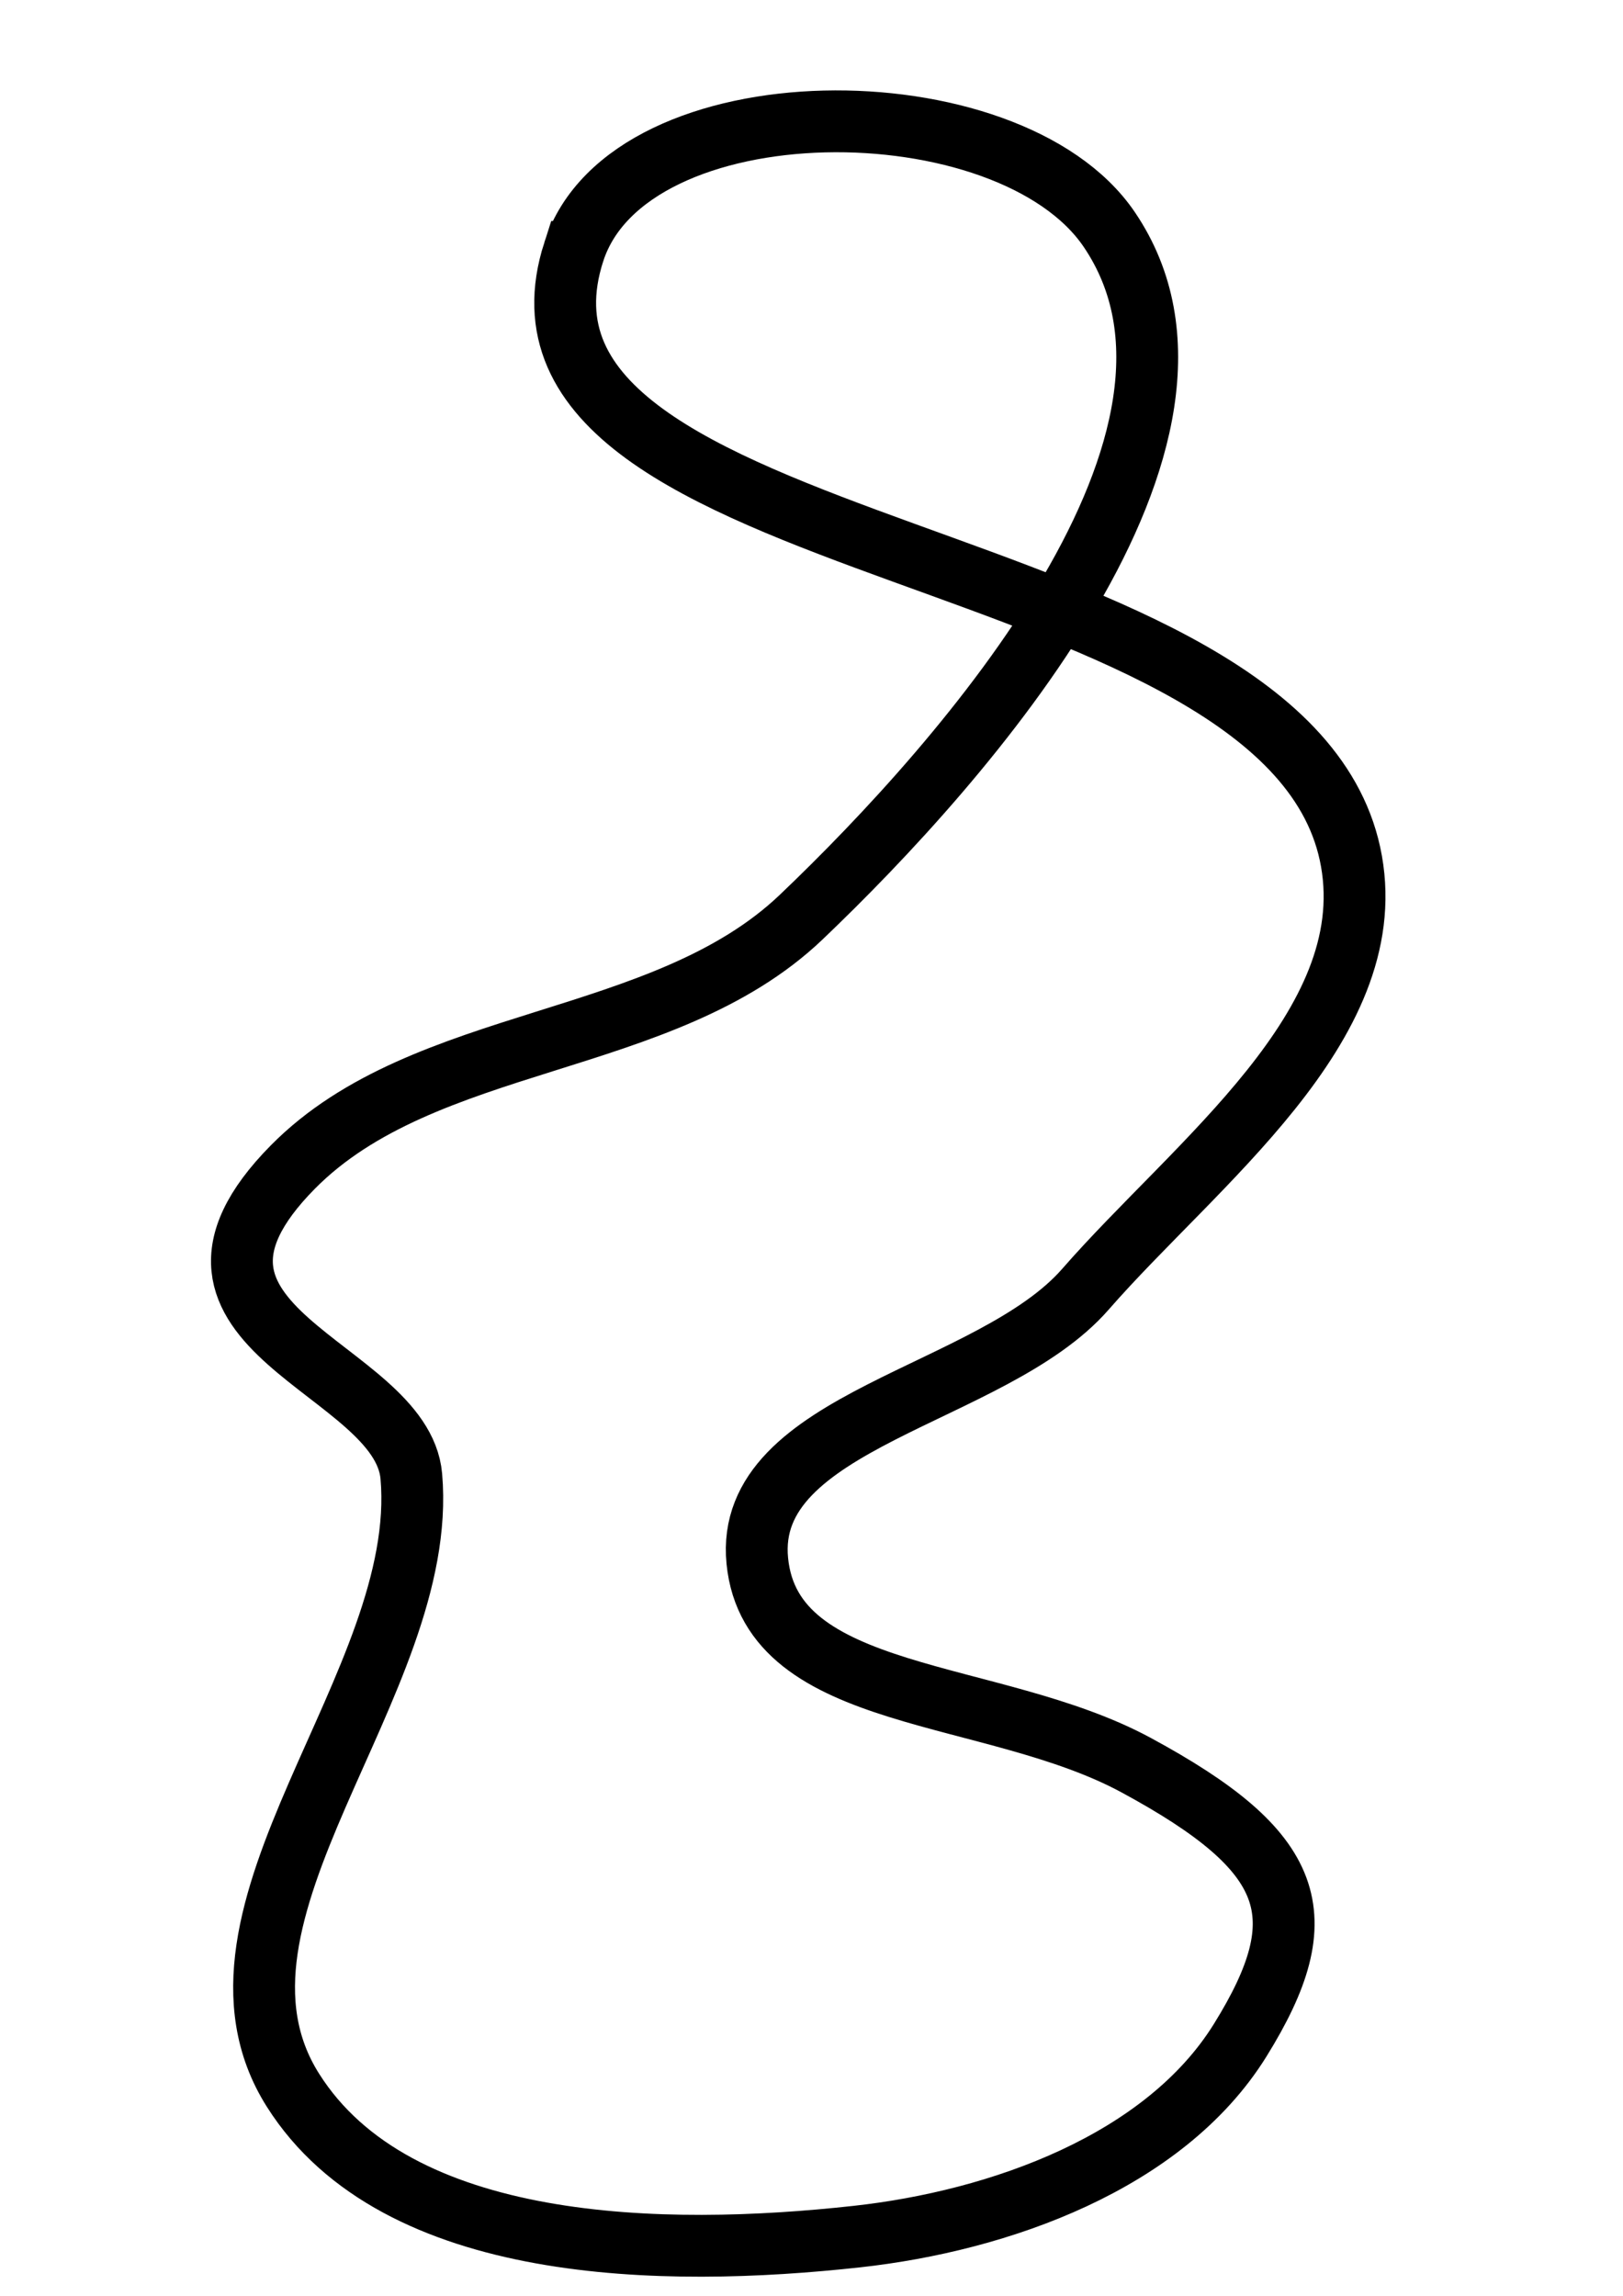 <?xml version="1.0" encoding="UTF-8" standalone="no"?>
<!-- Created with Inkscape (http://www.inkscape.org/) -->

<svg
   xmlns:dc="http://purl.org/dc/elements/1.1/"
   xmlns:cc="http://creativecommons.org/ns#"
   xmlns:rdf="http://www.w3.org/1999/02/22-rdf-syntax-ns#"
   xmlns:svg="http://www.w3.org/2000/svg"
   xmlns="http://www.w3.org/2000/svg"
   xmlns:sodipodi="http://sodipodi.sourceforge.net/DTD/sodipodi-0.dtd"
   xmlns:inkscape="http://www.inkscape.org/namespaces/inkscape"
   width="210mm"
   height="297mm"
   viewBox="0 0 744.094 1052.362"
   id="svg2"
   version="1.1"
   inkscape:version="0.91pre4 r13712"
   sodipodi:docname="racepath2.svg">
  <defs
     id="defs4" />
  <sodipodi:namedview
     id="base"
     pagecolor="#ffffff"
     bordercolor="#666666"
     borderopacity="1.0"
     inkscape:pageopacity="0.0"
     inkscape:pageshadow="2"
     inkscape:zoom="0.494974747"
     inkscape:cx="359.327498"
     inkscape:cy="457.116749"
     inkscape:document-units="px"
     inkscape:current-layer="layer1"
     showgrid="false"
     inkscape:window-width="1280"
     inkscape:window-height="961"
     inkscape:window-x="-8"
     inkscape:window-y="-8"
     inkscape:window-maximized="1" />
  <g
     inkscape:label="Layer 1"
     inkscape:groupmode="layer"
     id="layer1">
    <path
       style="fill:none;fill-rule:evenodd;stroke:#000000;stroke-width:28.346;stroke-linecap:butt;stroke-linejoin:miter;stroke-miterlimit:4;stroke-dasharray:none;stroke-opacity:1"
       d="m 263.043,115.482 c -46.255,143.721 330.275,130.643 356.564,279.317 13.405,75.813 -71.319,138.15 -121.954,196.145 -42.822,49.047 -156.864,59.779 -150.451,124.573 6.479,65.46 107.802,57.94 173.719,93.617 73.3,39.673 83.329,68.638 47.65,126.086 -34.719,55.903 -110.302,82.799 -175.714,90 -88.514,9.745 -211.037,8.158 -258.571,-67.143 -50.999,-80.788 62.672,-186.259 54.286,-281.429 -4.44,-50.379 -127.865,-67.181 -54.348,-141.656 60.431,-61.22 169.788,-54.245 233.095,-114.598 75.146,-71.639 205.842,-219.873 141.253,-315.175 -45.956,-67.809 -220.433,-67.713 -245.529,10.263 z"
       id="path4140"
       inkscape:connector-curvature="0"
       sodipodi:nodetypes="aaaassaaassaa" />
  </g>
</svg>
